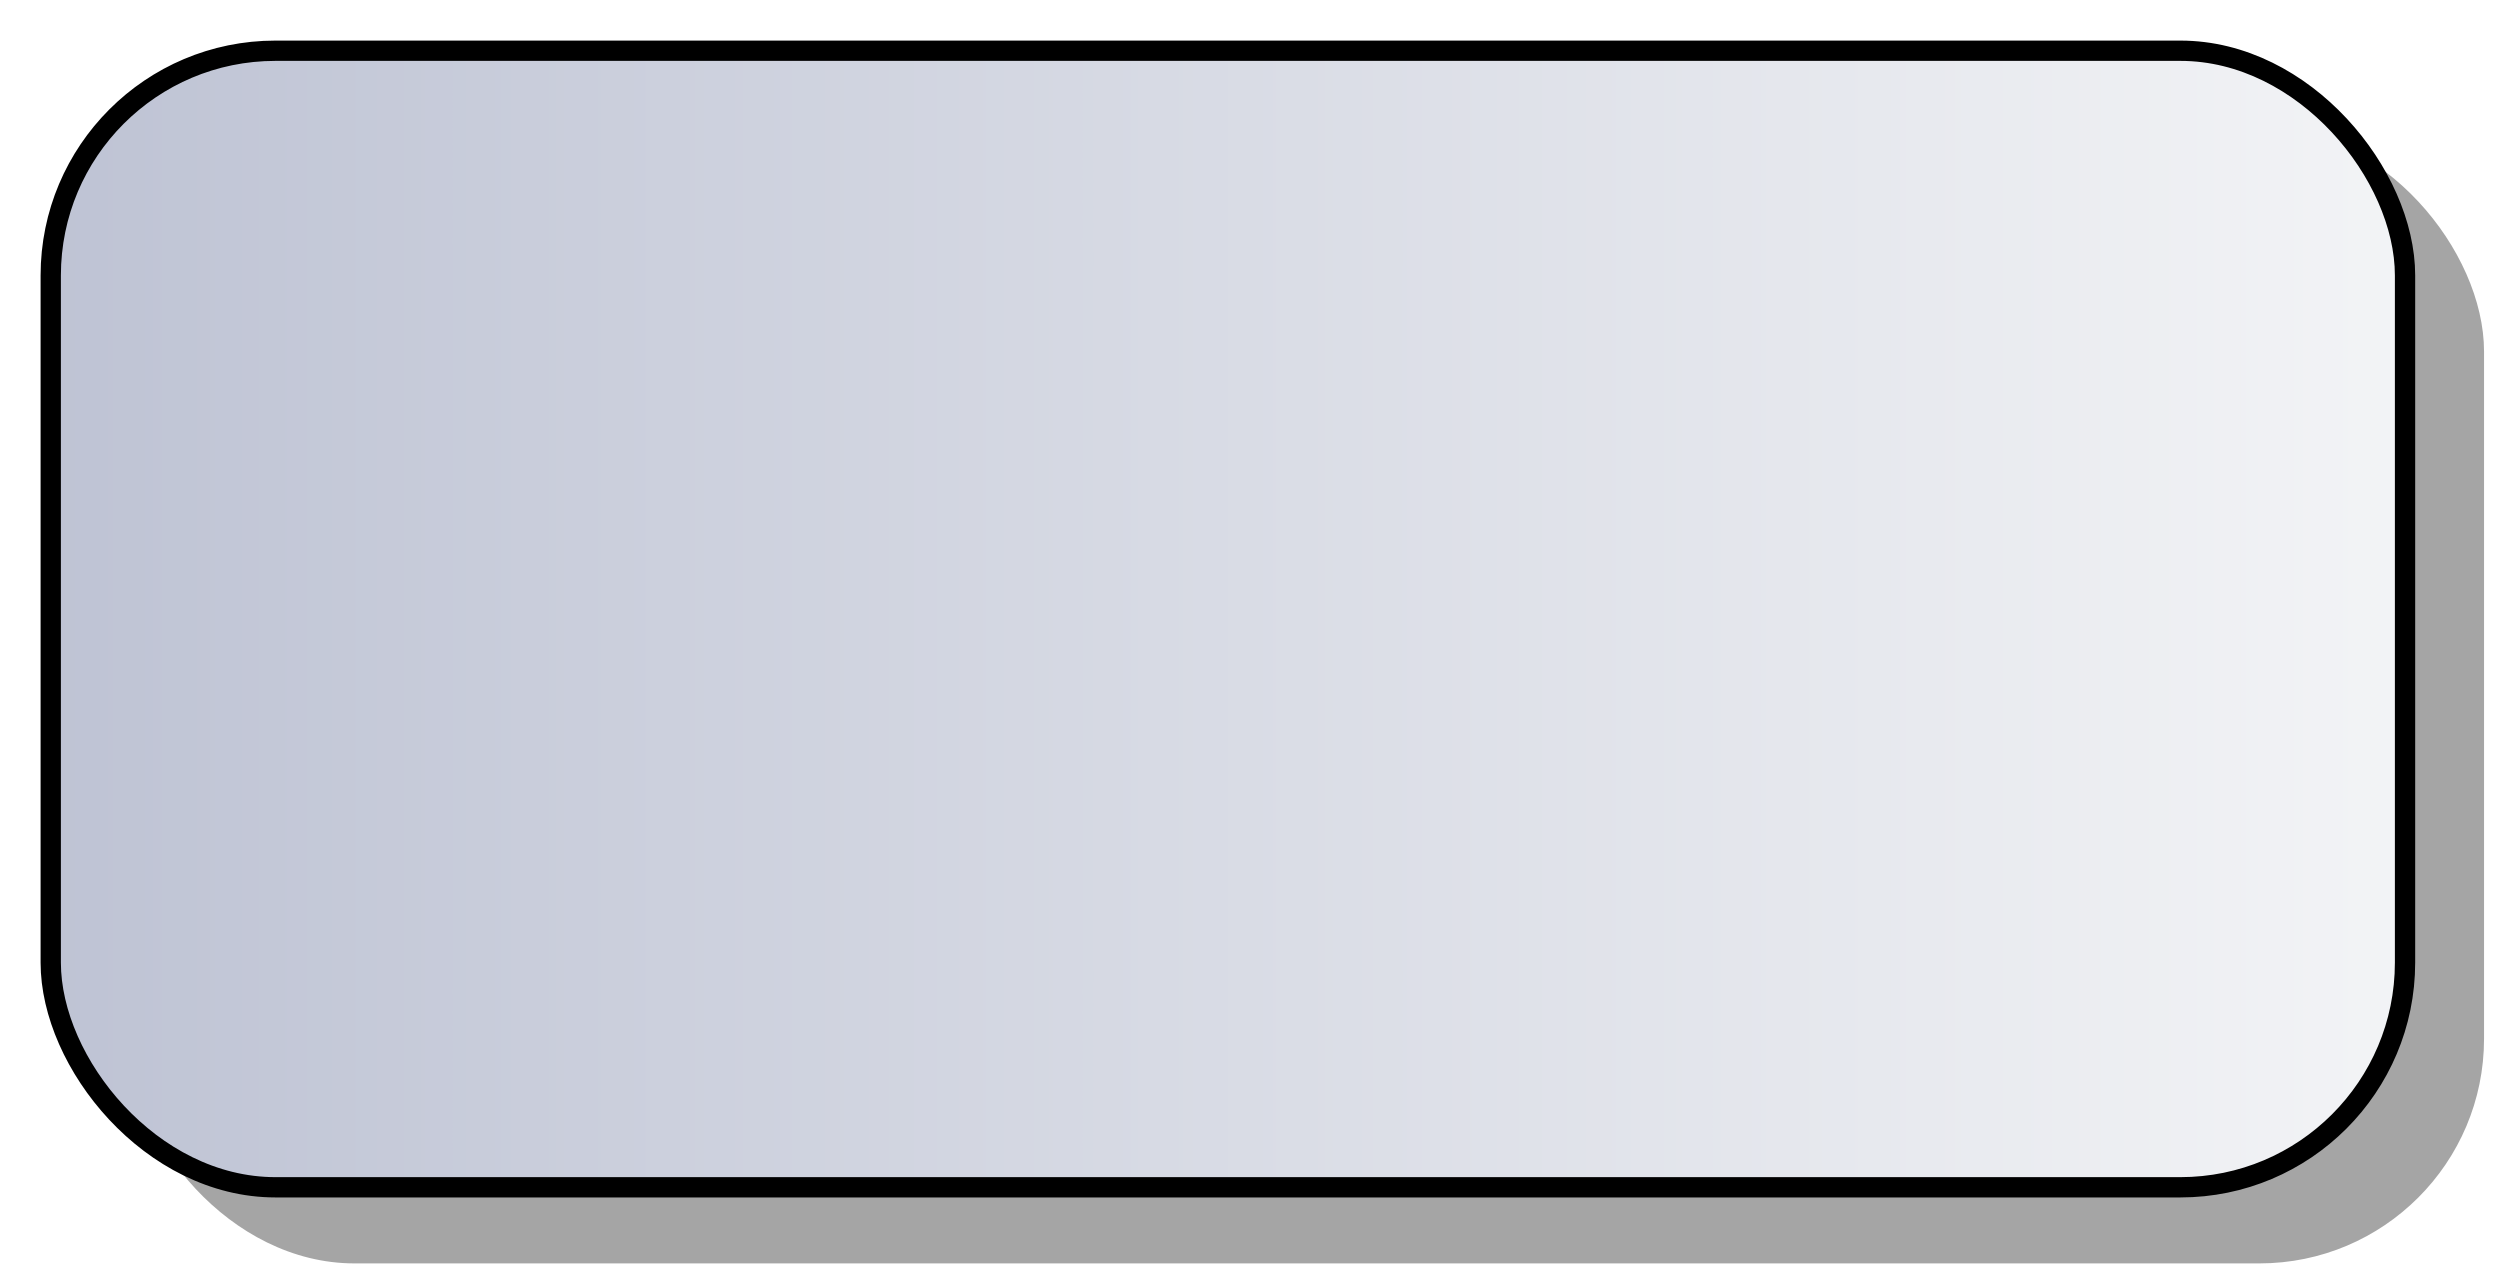 <?xml version="1.0" encoding="UTF-8" standalone="no"?>
<!-- Created with Inkscape (http://www.inkscape.org/) -->

<svg
   xmlns:dc="http://purl.org/dc/elements/1.1/"
   xmlns:cc="http://creativecommons.org/ns#"
   xmlns:rdf="http://www.w3.org/1999/02/22-rdf-syntax-ns#"
   xmlns:svg="http://www.w3.org/2000/svg"
   xmlns="http://www.w3.org/2000/svg"
   xmlns:xlink="http://www.w3.org/1999/xlink"
   xmlns:sodipodi="http://sodipodi.sourceforge.net/DTD/sodipodi-0.dtd"
   xmlns:inkscape="http://www.inkscape.org/namespaces/inkscape"
   width="123.179"
   height="63.036"
   id="svg4009"
   version="1.1"
   inkscape:version="0.48.2 r9819"
   sodipodi:docname="state.svg">
  <defs
     id="defs4011">
    <linearGradient
       id="linearGradient4602">
      <stop
         style="stop-color:#000000;stop-opacity:1;"
         offset="0"
         id="stop4604" />
      <stop
         style="stop-color:#000000;stop-opacity:0;"
         offset="1"
         id="stop4606" />
    </linearGradient>
    <linearGradient
       inkscape:collect="always"
       xlink:href="#linearGradient5254"
       id="linearGradient3935"
       gradientUnits="userSpaceOnUse"
       spreadMethod="pad"
       x1="198.242"
       y1="319.152"
       x2="315.242"
       y2="319.152" />
    <linearGradient
       id="linearGradient5254">
      <stop
         style="stop-color:#bec3d4;stop-opacity:1;"
         offset="0"
         id="stop5256" />
      <stop
         id="stop5268"
         offset="1"
         style="stop-color:#f3f4f6;stop-opacity:1;" />
    </linearGradient>
    <linearGradient
       inkscape:collect="always"
       xlink:href="#linearGradient5254-4"
       id="linearGradient4047"
       gradientUnits="userSpaceOnUse"
       spreadMethod="pad"
       x1="190.724"
       y1="320.562"
       x2="307.724"
       y2="320.562" />
    <linearGradient
       id="linearGradient5254-4">
      <stop
         style="stop-color:#bec3d4;stop-opacity:1;"
         offset="0"
         id="stop5256-9" />
      <stop
         id="stop5268-8"
         offset="1"
         style="stop-color:#f3f4f6;stop-opacity:1;" />
    </linearGradient>
    <linearGradient
       gradientTransform="translate(-184.575,-286.434)"
       y2="320.562"
       x2="307.724"
       y1="320.562"
       x1="190.724"
       spreadMethod="pad"
       gradientUnits="userSpaceOnUse"
       id="linearGradient4656"
       xlink:href="#linearGradient5254-4"
       inkscape:collect="always" />
    <linearGradient
       gradientTransform="translate(-184.575,-286.434)"
       y2="320.562"
       x2="307.724"
       y1="320.562"
       x1="190.724"
       spreadMethod="pad"
       gradientUnits="userSpaceOnUse"
       id="linearGradient4656-2"
       xlink:href="#linearGradient5254-4-4"
       inkscape:collect="always" />
    <linearGradient
       id="linearGradient5254-4-4">
      <stop
         style="stop-color:#bec3d4;stop-opacity:1;"
         offset="0"
         id="stop5256-9-5" />
      <stop
         id="stop5268-8-2"
         offset="1"
         style="stop-color:#f3f4f6;stop-opacity:1;" />
    </linearGradient>
    <filter
       inkscape:collect="always"
       id="filter4767"
       color-interpolation-filters="sRGB">
      <feGaussianBlur
         inkscape:collect="always"
         stdDeviation="1.161"
         id="feGaussianBlur4769" />
    </filter>
  </defs>
  <sodipodi:namedview
     id="base"
     pagecolor="#ffffff"
     bordercolor="#666666"
     borderopacity="1.0"
     inkscape:pageopacity="0.0"
     inkscape:pageshadow="2"
     inkscape:zoom="2.8"
     inkscape:cx="20.299957"
     inkscape:cy="38.958474"
     inkscape:document-units="px"
     inkscape:current-layer="layer1"
     showgrid="false"
     showborder="true"
     inkscape:snap-global="false"
     inkscape:window-width="1680"
     inkscape:window-height="988"
     inkscape:window-x="-8"
     inkscape:window-y="-8"
     inkscape:window-maximized="1"
     fit-margin-top="2"
     fit-margin-left="2"
     fit-margin-right="-2"
     fit-margin-bottom="-2" />
  <g
     inkscape:label="Calque 1"
     inkscape:groupmode="layer"
     id="layer1"
     transform="translate(-4.15,-3.628)">
    <rect
       style="fill:#000000;fill-opacity:0.353;stroke:none;filter:url(#filter4767)"
       id="rect5250-9"
       width="116"
       height="56"
       x="10.543"
       y="9.878"
       rx="11.071"
       ry="11.071" />
    <g
       id="g4628"
       transform="translate(6.7120517e-6,91.924)" />
    <rect
       style="fill:url(#linearGradient4656);fill-opacity:1;stroke:#000000;stroke-width:1;stroke-opacity:1"
       id="rect5250"
       width="116"
       height="56"
       x="6.65"
       y="6.128"
       rx="11.071"
       ry="11.071" />
  </g>
</svg>
